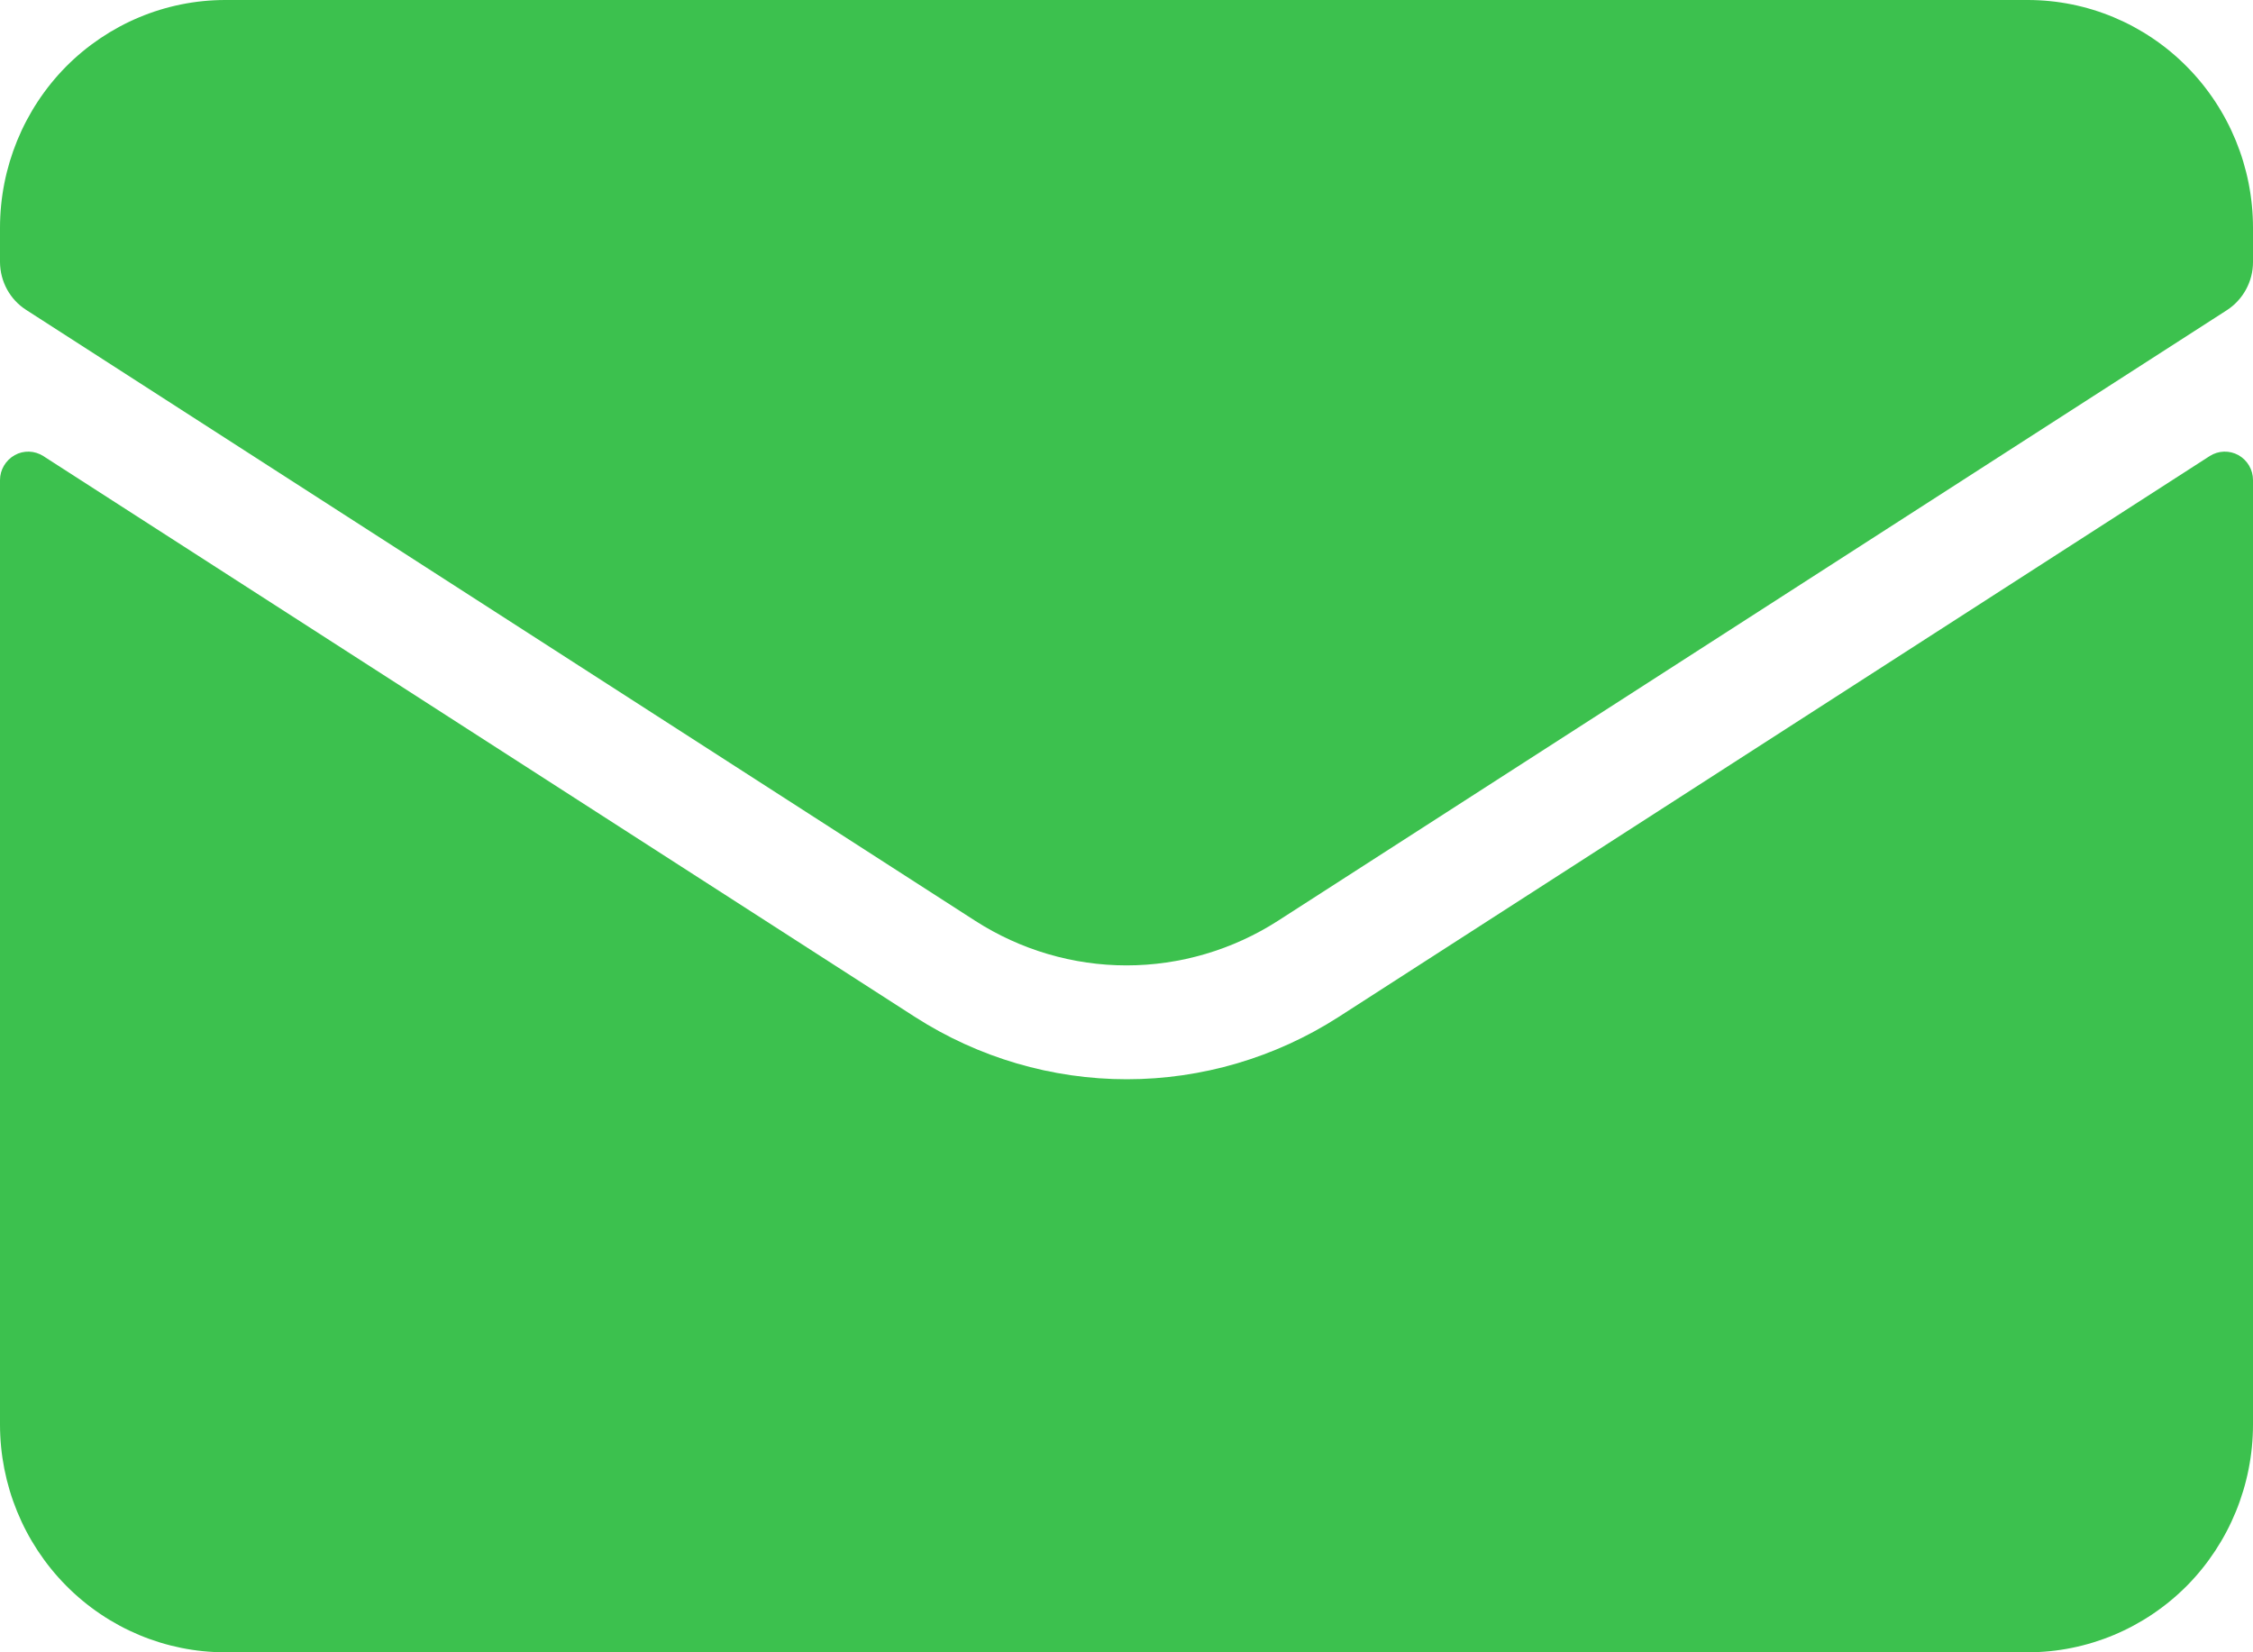 <svg width="15" height="11" viewBox="0 0 15 11" fill="none" xmlns="http://www.w3.org/2000/svg">
<path d="M0.174 2.063C0.066 1.994 0.001 1.874 0 1.745V1.517C0 1.115 0.158 0.729 0.439 0.444C0.721 0.16 1.102 0 1.5 0H13.5C13.898 0 14.279 0.16 14.56 0.444C14.842 0.729 15 1.115 15 1.517V1.745C15 1.874 14.934 1.995 14.826 2.065L8.507 6.131C8.206 6.324 7.856 6.427 7.5 6.427C7.144 6.427 6.795 6.324 6.494 6.131L0.174 2.063ZM8.911 6.771V6.771C8.49 7.041 8.001 7.185 7.502 7.185C7.003 7.185 6.514 7.041 6.093 6.771L0.288 3.036C0.23 2.999 0.157 2.997 0.098 3.03C0.038 3.064 0 3.127 0 3.196V9.483C0 9.885 0.158 10.271 0.44 10.556C0.721 10.84 1.102 11 1.5 11H13.5C13.898 11 14.279 10.84 14.561 10.556C14.842 10.271 15 9.885 15 9.483V3.196C15 3.127 14.963 3.064 14.903 3.03C14.843 2.997 14.77 2.999 14.712 3.036L8.911 6.771Z" fill="#3CC14E"/>
</svg>
